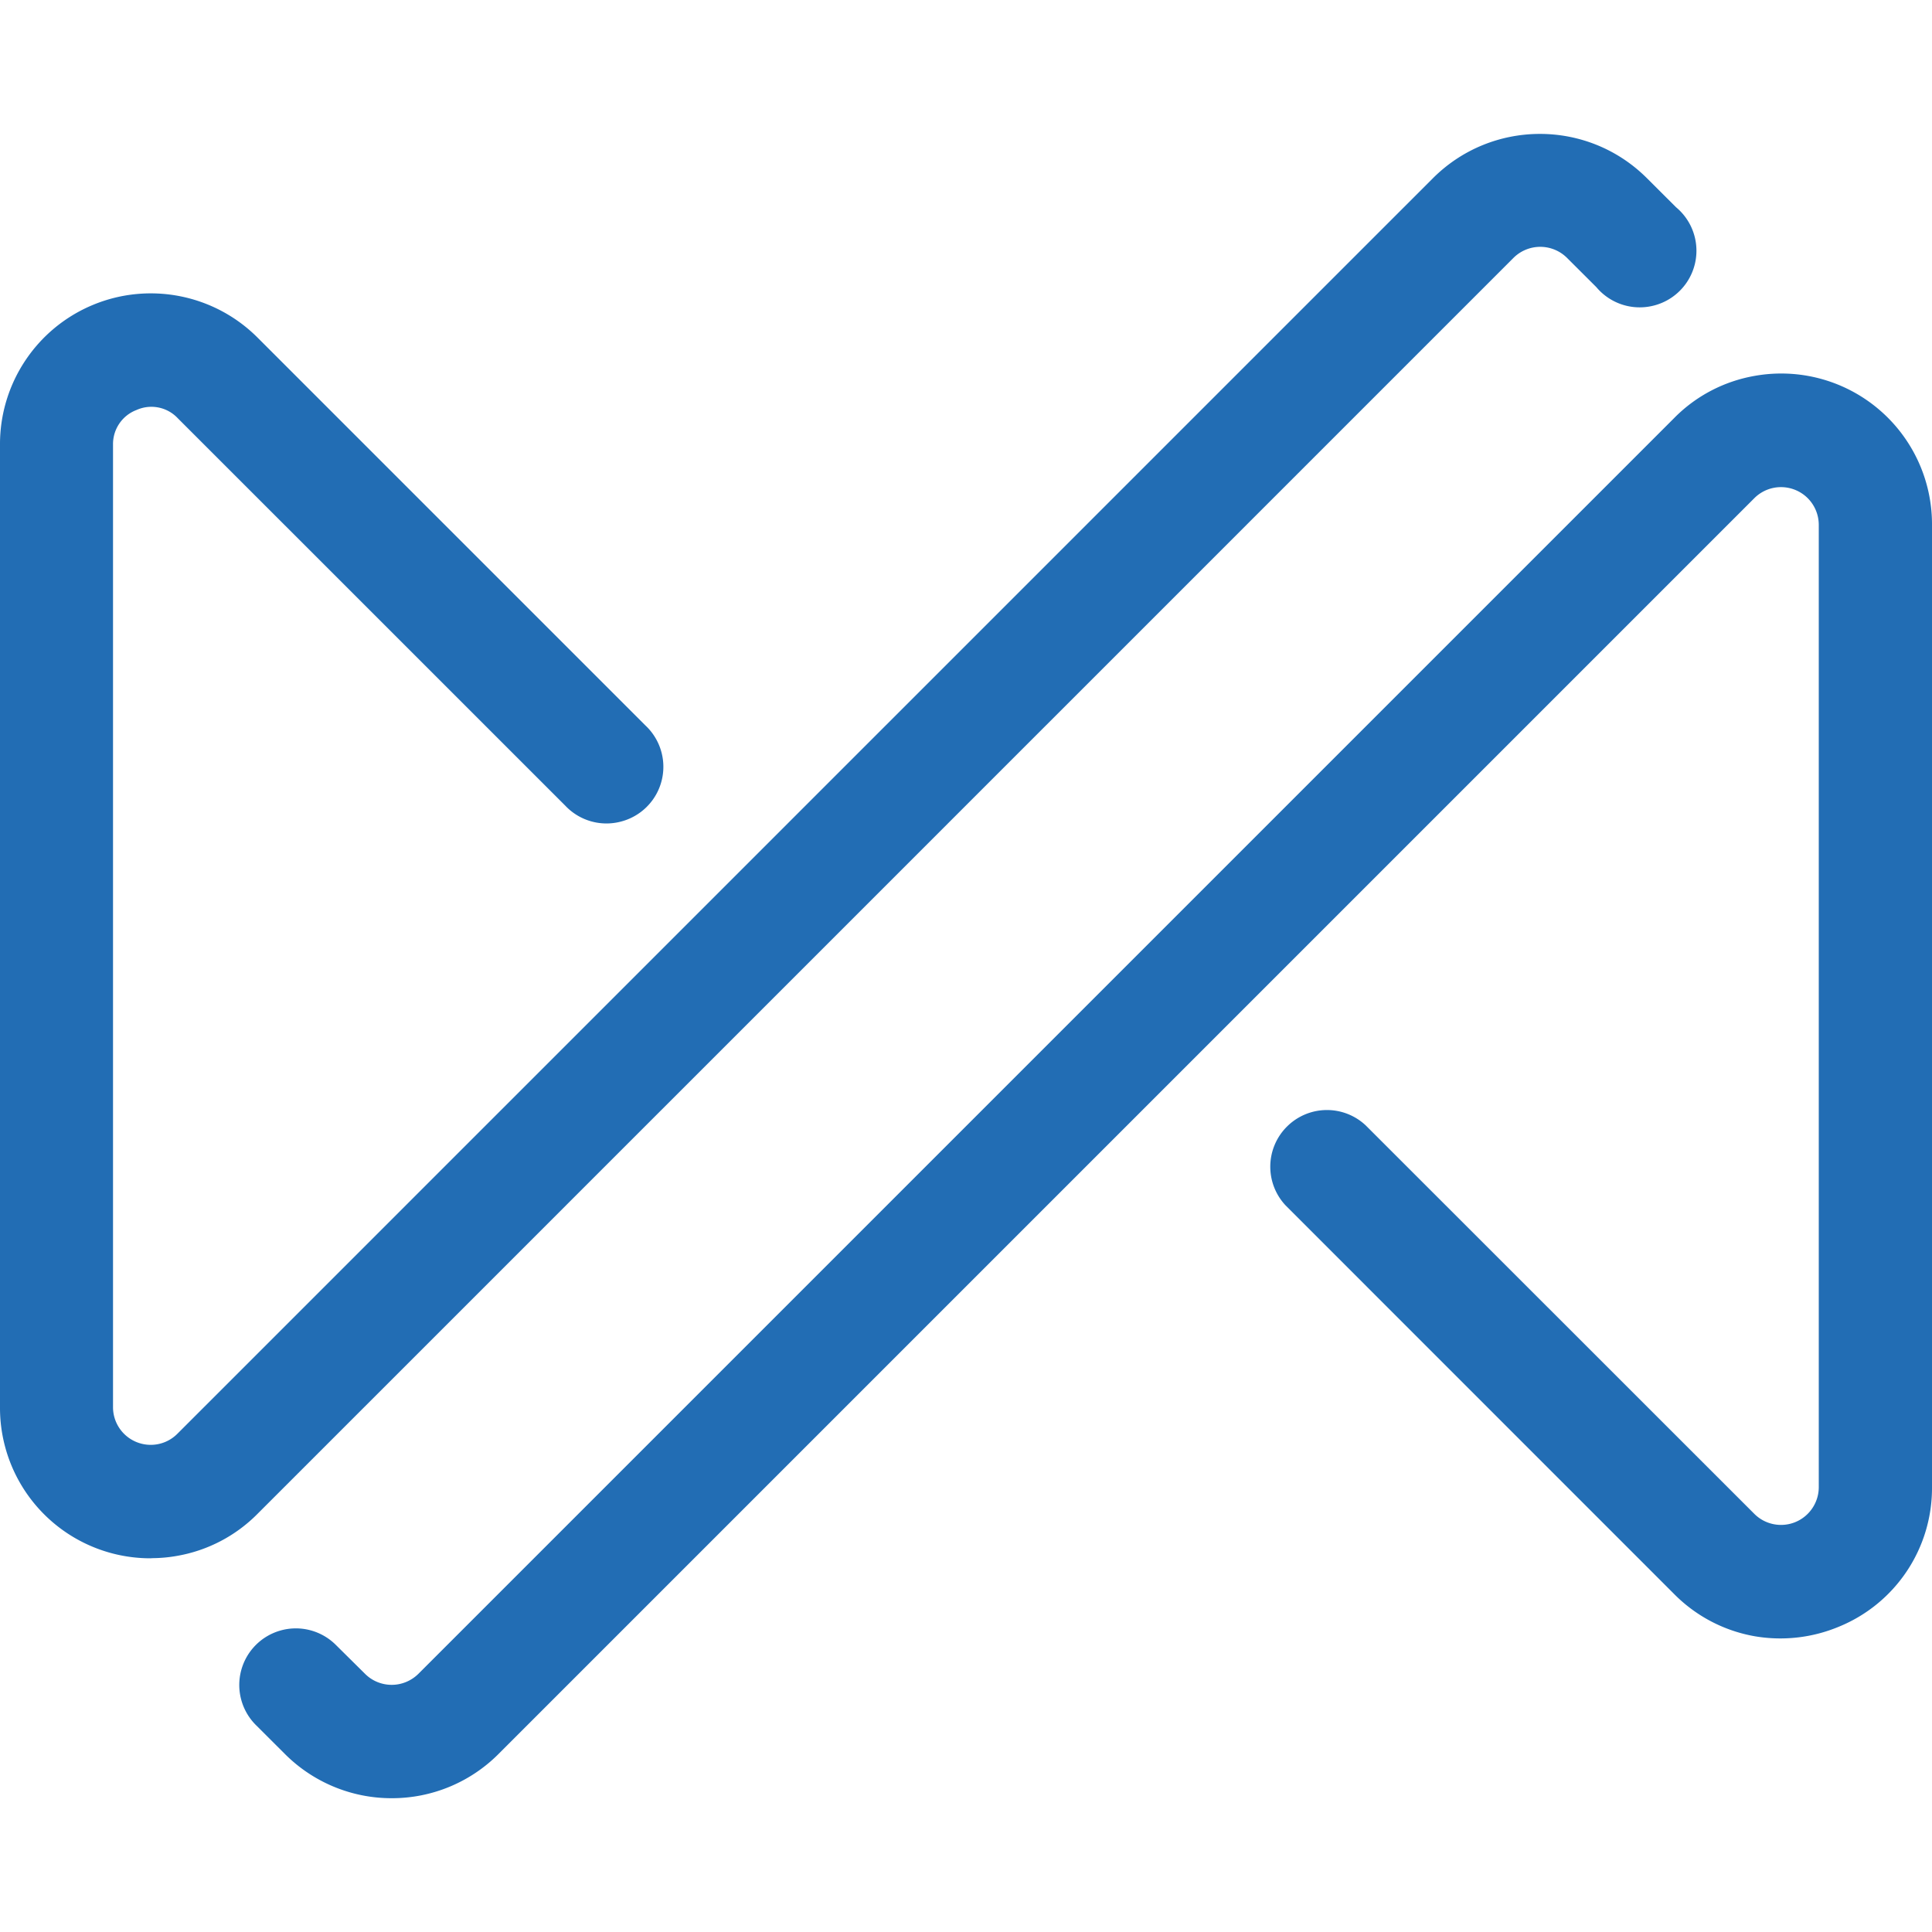 <?xml version="1.0" ?>
<svg xmlns="http://www.w3.org/2000/svg" viewBox="0 0 28 28">
	<style>
    .F {
        fill: #226db4
    }
    </style>
	<g name="dataprep" class="F">
		<g transform="translate(0 1.941)">
			<path d="M2.2 20.643A2.18 2.18 0 0 1 0 18.451V4.504c-.003-.887.53-1.688 1.349-2.027s1.763-.15 2.388.479l5.617 5.617a.82.82 0 0 1-.359 1.394.82.82 0 0 1-.803-.232L2.576 4.12c-.154-.164-.395-.211-.6-.118-.206.079-.341.279-.338.5v13.949c-.001.221.132.421.337.506s.44.038.596-.119l18.2-18.2c.856-.851 2.238-.851 3.094 0l.425.424a.82.82 0 0 1-.336 1.429.82.82 0 0 1-.819-.271l-.425-.424a.55.55 0 0 0-.775 0l-18.2 18.2a2.16 2.16 0 0 1-1.169.612c-.122.022-.247.033-.371.033m3.482 3.479c-.58.001-1.137-.23-1.547-.64l-.421-.42a.82.82 0 1 1 1.158-1.162l.423.419c.103.103.242.16.387.16s.284-.058.387-.16l18.2-18.2c.316-.321.725-.534 1.169-.611.638-.113 1.292.062 1.788.479s.781 1.032.779 1.679v13.949a2.17 2.17 0 0 1-1.351 2.022 2.2 2.2 0 0 1-1.217.138 2.17 2.17 0 0 1-1.169-.612l-5.63-5.631a.82.82 0 0 1 .018-1.143.82.82 0 0 1 1.143-.017l5.631 5.629c.156.156.391.203.595.119s.338-.283.339-.504V5.664c-.001-.221-.134-.42-.339-.504s-.439-.037-.595.119l-18.2 18.2a2.18 2.18 0 0 1-1.548.641z"/>
		</g>
	</g>
</svg>